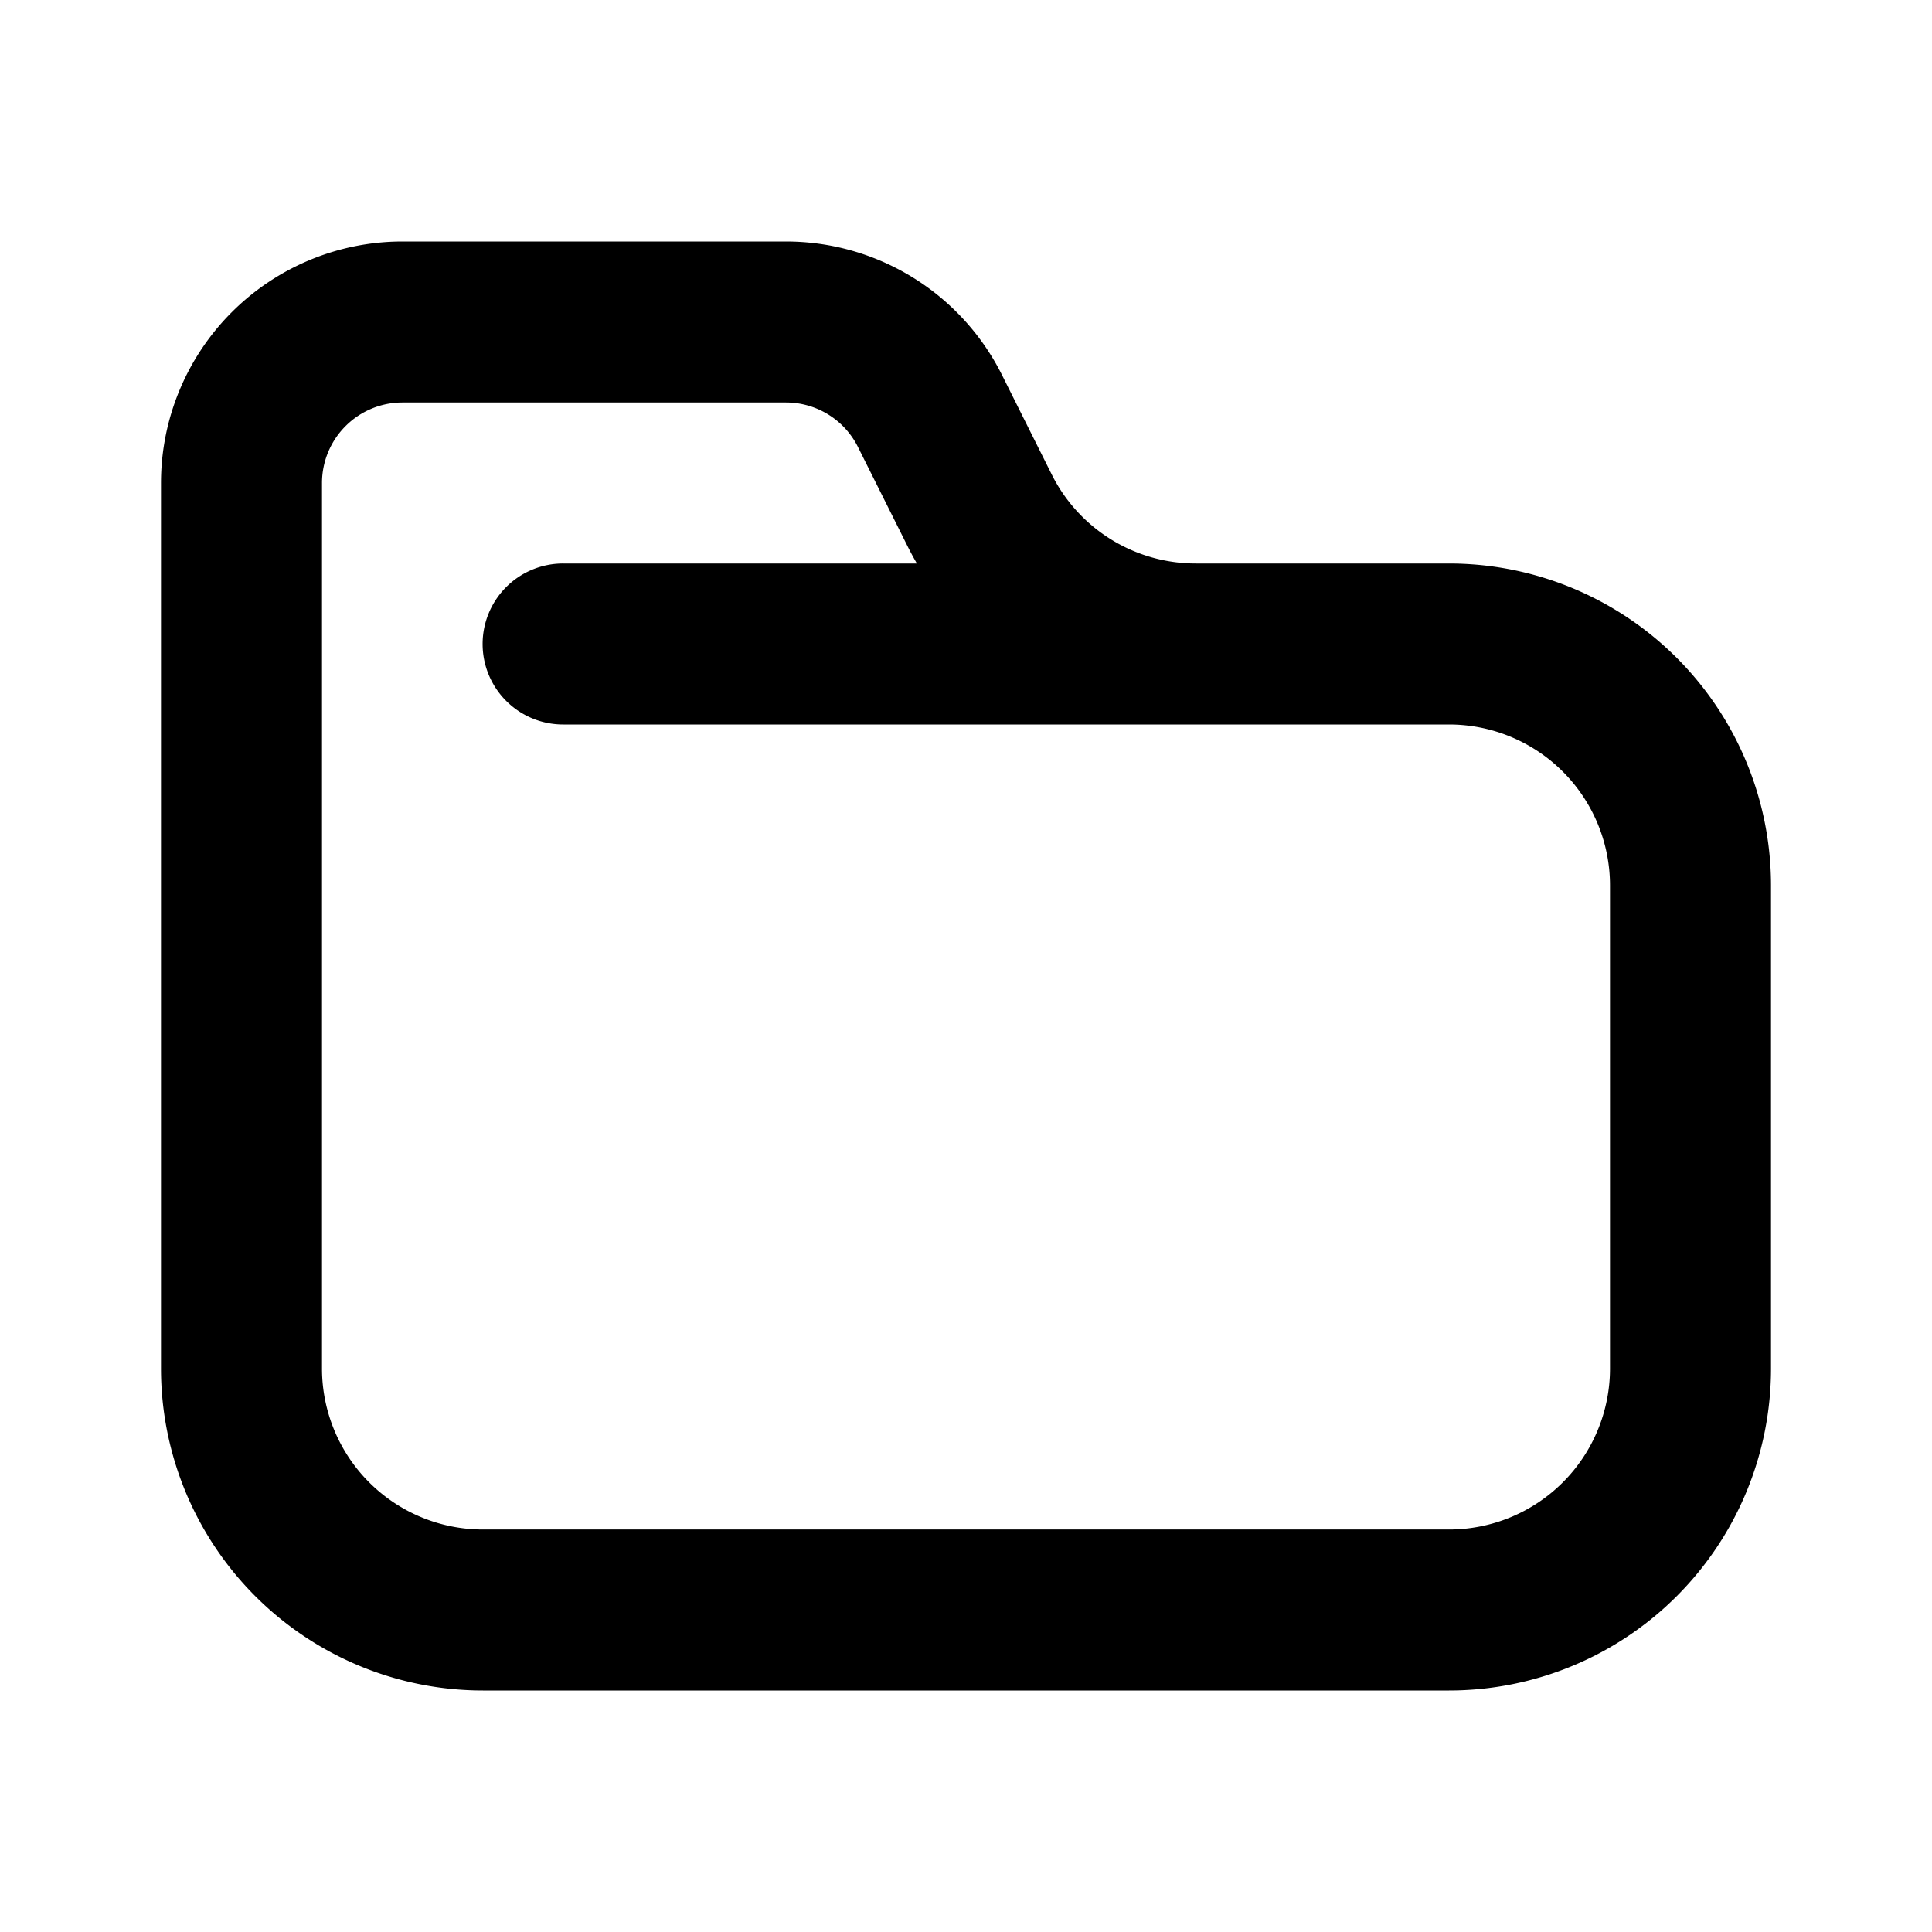 <svg t="1696733044848" class="icon" viewBox="0 0 1024 1024" version="1.1" xmlns="http://www.w3.org/2000/svg" p-id="2947" width="200" height="200"><path d="M485.973 298.667a171.221 171.221 0 0 1-4.864-9.003l-26.368-52.736A42.667 42.667 0 0 0 416.597 213.333H213.333a42.667 42.667 0 0 0-42.667 42.667v469.333a85.333 85.333 0 0 0 85.333 85.333h512a85.333 85.333 0 0 0 85.333-85.333v-256a85.333 85.333 0 0 0-85.333-85.333H298.667a42.667 42.667 0 1 1 0-85.333h187.307zM938.667 469.333v256a170.667 170.667 0 0 1-170.667 170.667H256a170.667 170.667 0 0 1-170.667-170.667V256a128 128 0 0 1 128-128h203.264a128 128 0 0 1 114.475 70.741l26.368 52.736A85.333 85.333 0 0 0 633.813 298.667H768a170.667 170.667 0 0 1 170.667 170.667z" p-id="2948"></path></svg>
